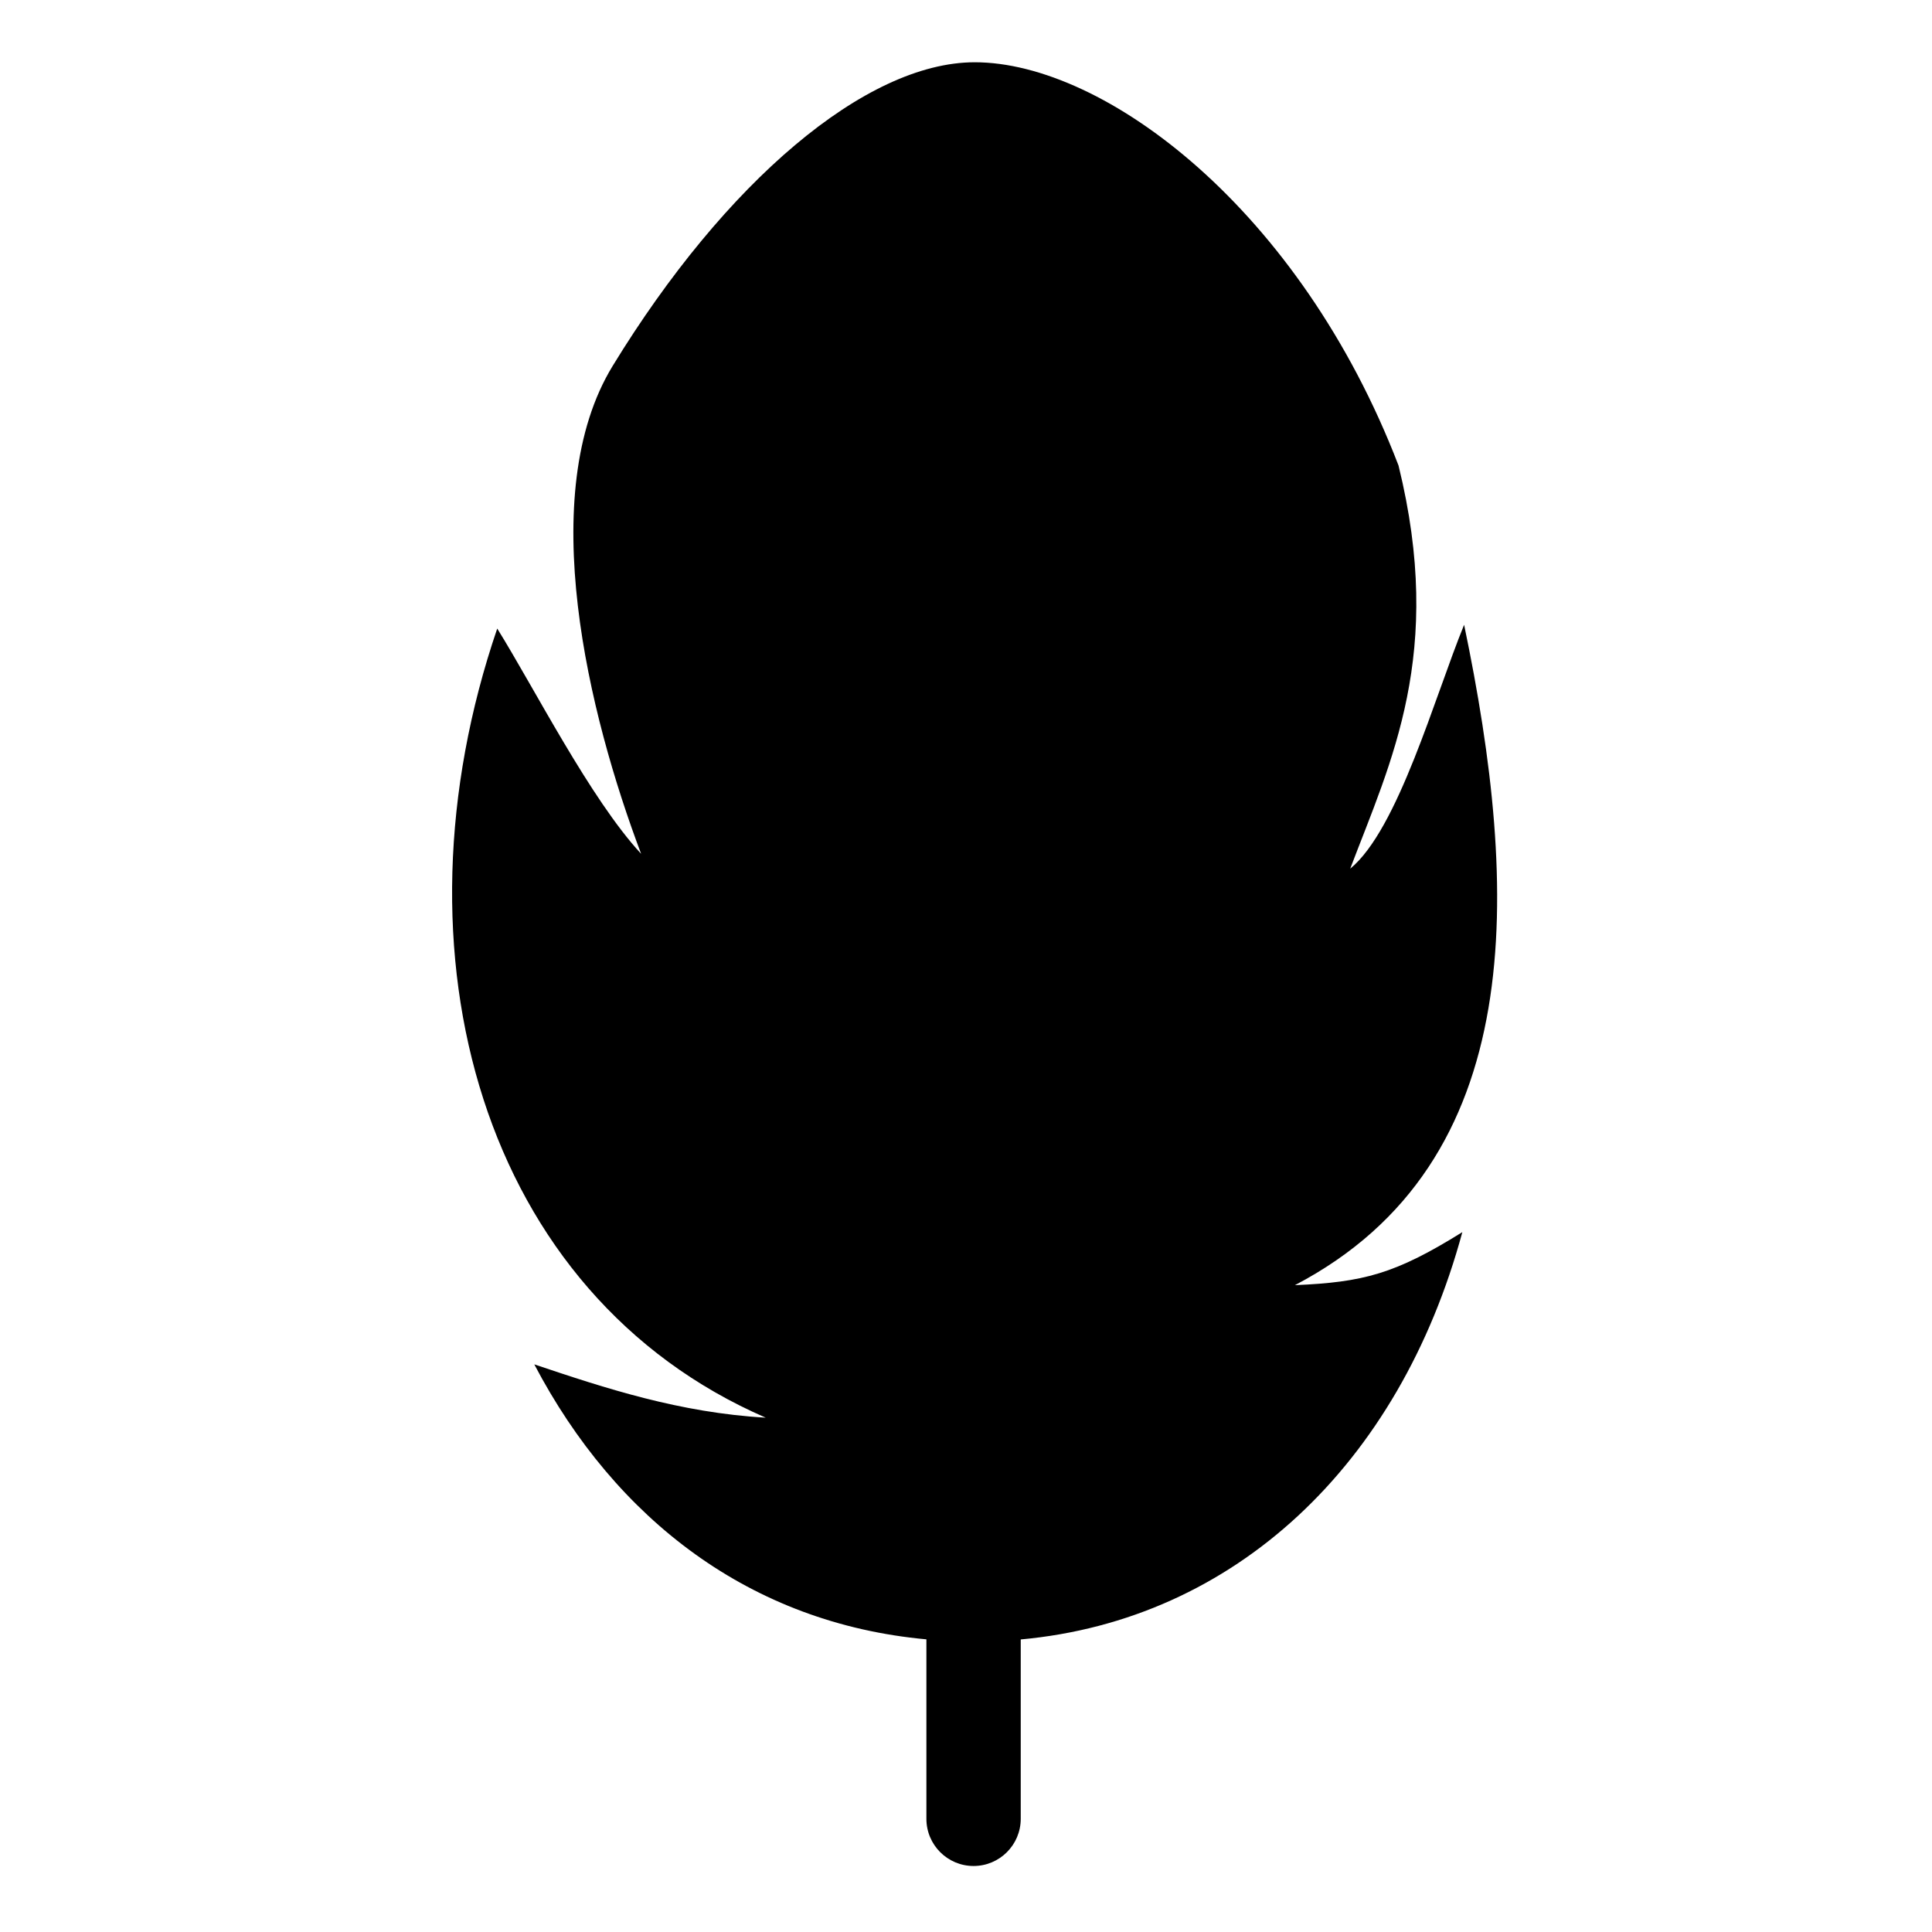 <?xml version="1.0" encoding="UTF-8" standalone="no"?>
<!-- Created with Inkscape (http://www.inkscape.org/) -->

<svg
   width="64"
   height="64"
   viewBox="0 0 16.933 16.933"
   version="1.1"
   id="svg1"
   xml:space="preserve"
   inkscape:version="1.4.2 (ebf0e94, 2025-05-08)"
   sodipodi:docname="feather_tk_64.svg"
   xmlns:inkscape="http://www.inkscape.org/namespaces/inkscape"
   xmlns:sodipodi="http://sodipodi.sourceforge.net/DTD/sodipodi-0.dtd"
   xmlns="http://www.w3.org/2000/svg"
   xmlns:svg="http://www.w3.org/2000/svg"><sodipodi:namedview
     id="namedview1"
     pagecolor="#ffffff"
     bordercolor="#000000"
     borderopacity="0.25"
     inkscape:showpageshadow="2"
     inkscape:pageopacity="0.0"
     inkscape:pagecheckerboard="0"
     inkscape:deskcolor="#d1d1d1"
     inkscape:document-units="px"
     inkscape:current-layer="layer1"
     showgrid="false" /><defs
     id="defs1" /><g
     inkscape:label="Layer 1"
     inkscape:groupmode="layer"
     id="layer1"><g
       id="path5"
       style="opacity:1;fill:#000000;fill-opacity:1"
       transform="scale(0.125)"><path
         style="baseline-shift:baseline;display:inline;overflow:visible;vector-effect:none;fill:#000000;fill-opacity:1;stroke-linecap:round;enable-background:accumulate;stop-color:#000000;stop-opacity:1"
         d="M 68.263,21.696 V 127.529"
         id="path12" /><path
         id="path13"
         style="baseline-shift:baseline;display:inline;overflow:visible;vector-effect:none;fill:#000000;fill-opacity:1;stroke-linecap:round;enable-background:accumulate;stop-color:#000000;stop-opacity:1"
         d="m 68.344,4.366 c -7.658,6e-7 -17.521,8.428 -25.384,21.288 -5.496,8.988 -1.684,24.477 1.993,34.212 C 41.4,56.036 37.44,48.205 34.864,44.072 27.065,66.915 33.804,90.77 53.69,99.402 47.648,99.05 42.494,97.355 37.462,95.664 43.184,106.561 52.64,113.821 64.955,114.944 v 12.585 c 3.59e-4,1.826 1.48,3.306 3.306,3.307 1.827,7.2e-4 3.308,-1.48 3.309,-3.307 v -12.578 c 14.998,-1.364 26.544,-12.246 30.964,-28.559 -4.726,2.945 -6.948,3.51 -11.741,3.719 16.489,-8.627 15.743,-27.703 11.865,-46.304 -2.062,5.042 -4.632,14.354 -7.987,17.102 2.86,-7.539 6.63,-15.082 3.388,-28.268 C 91.148,14.65 77.435,4.366 68.344,4.366 Z" /></g></g></svg>
